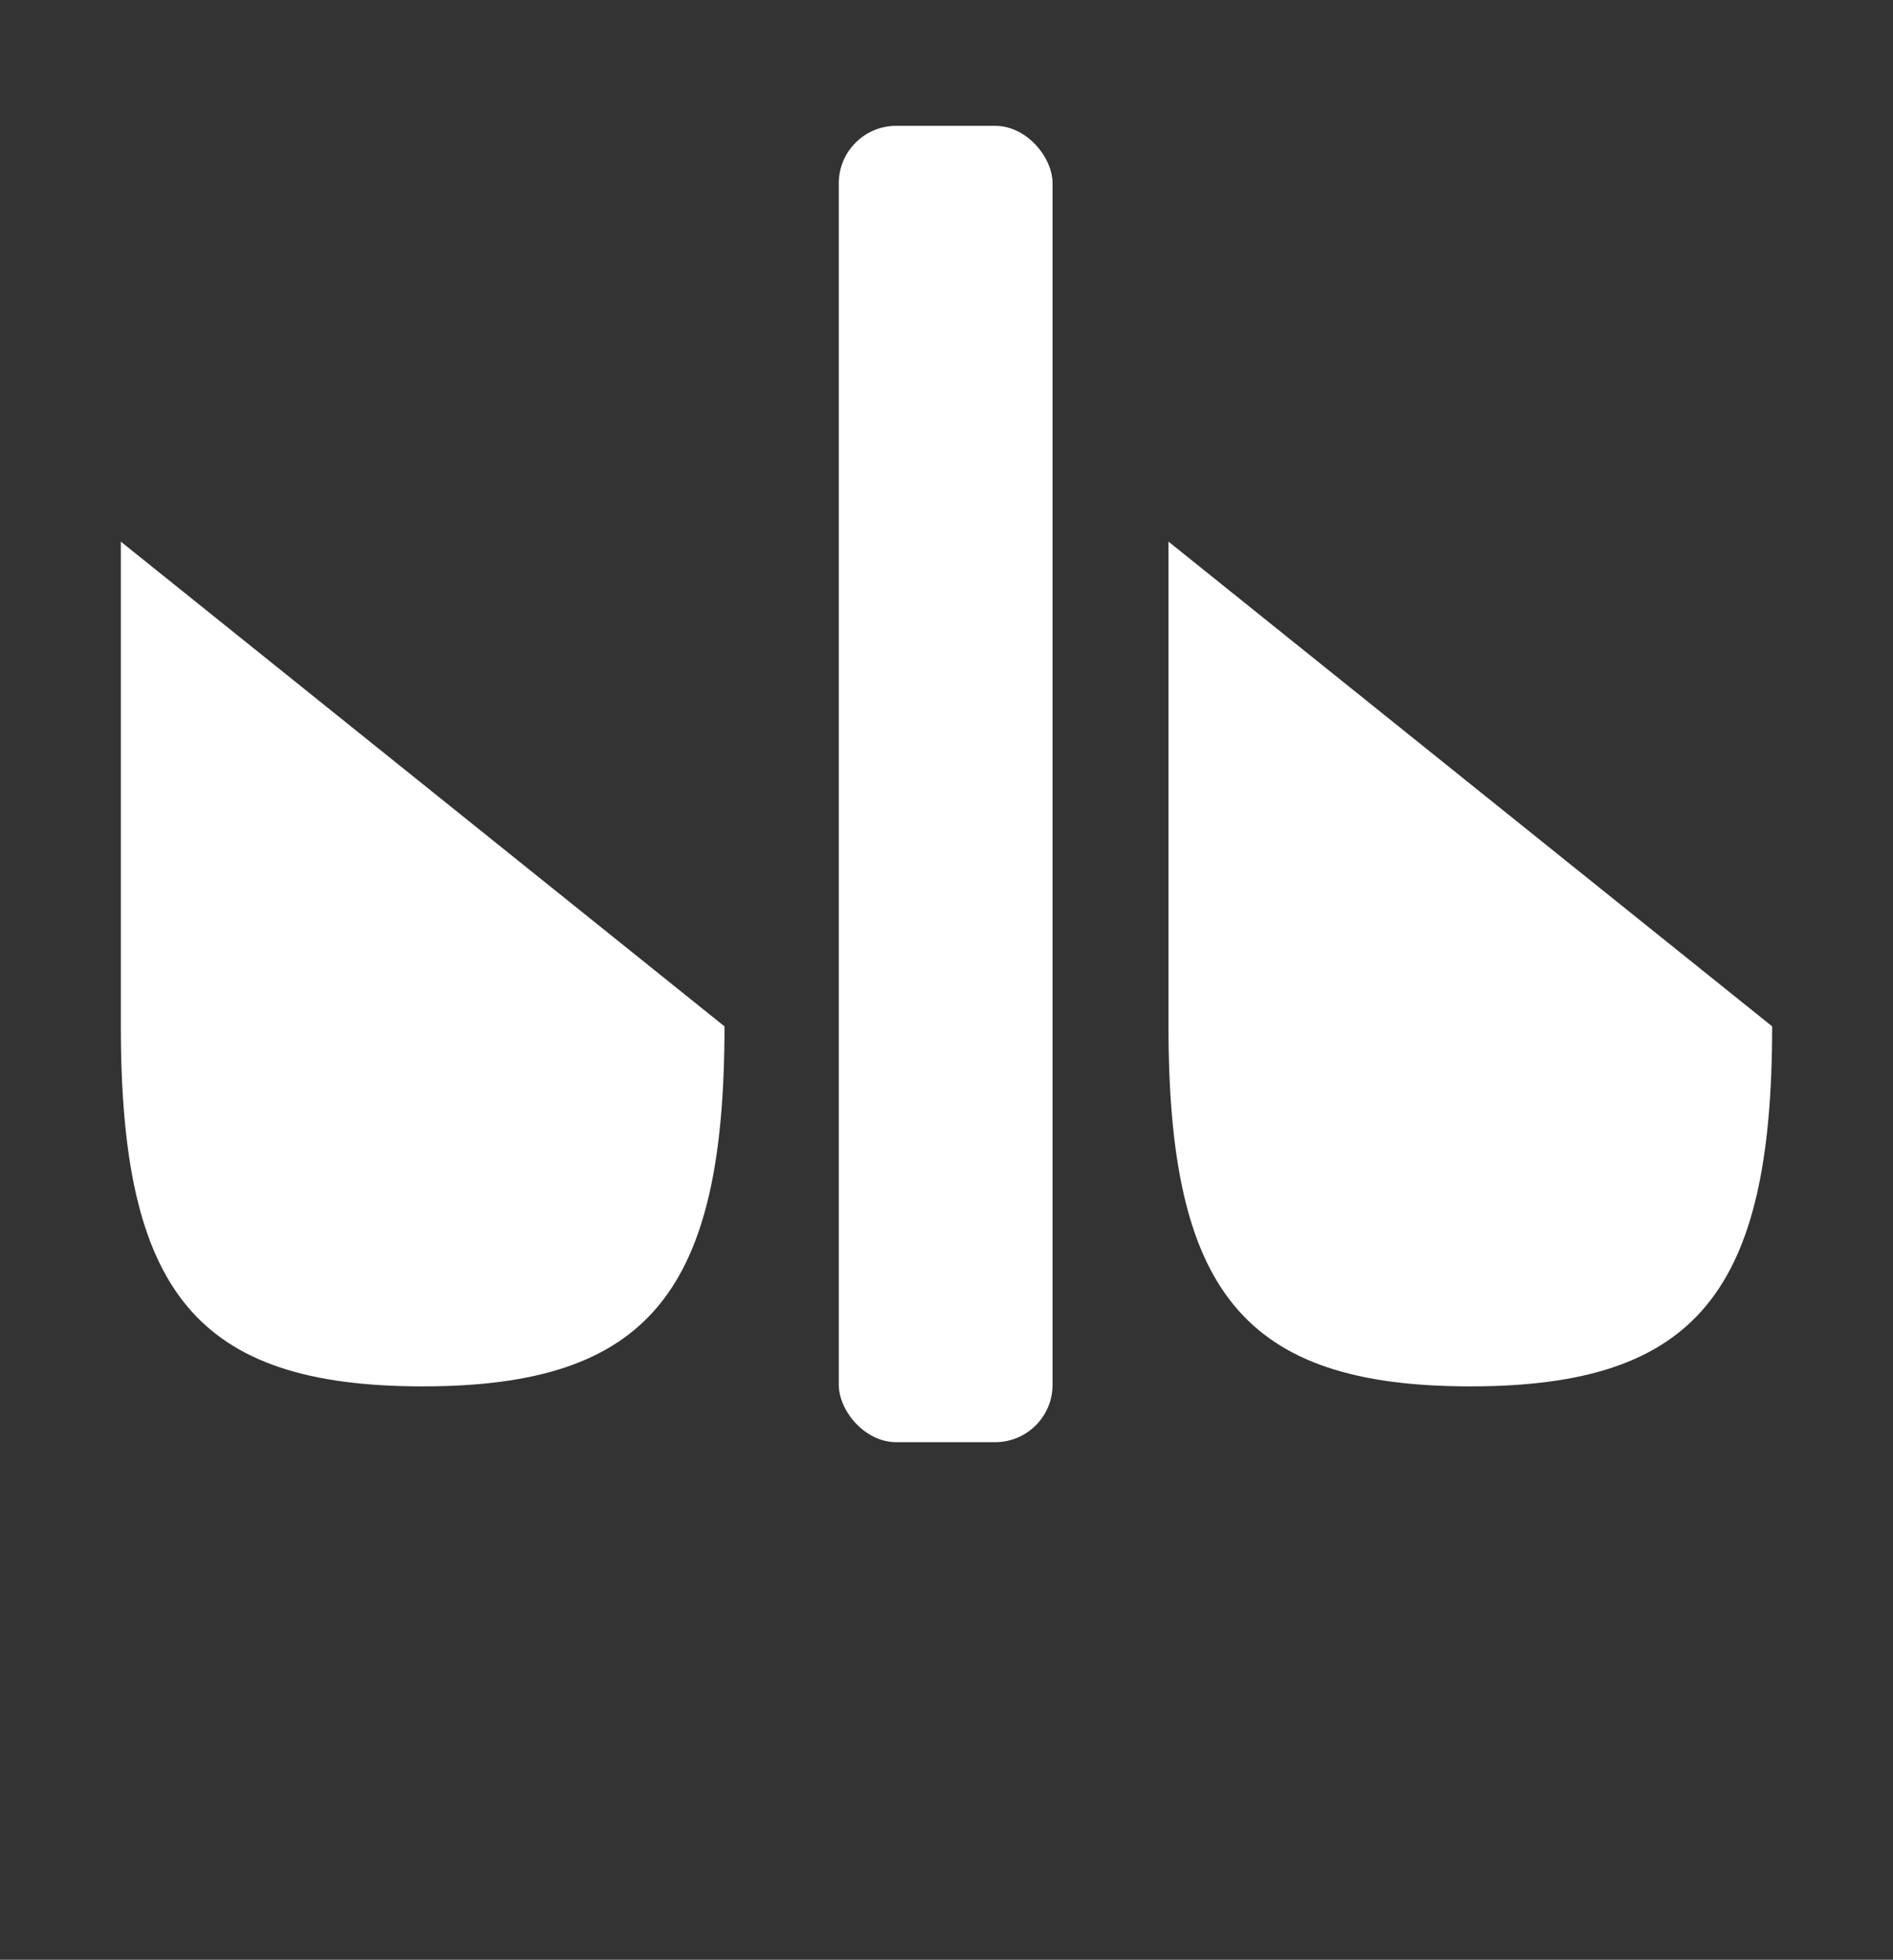 <?xml version="1.0" encoding="UTF-8"?>
<svg
  id="Lager_1"
  xmlns="http://www.w3.org/2000/svg"
  version="1.1"
  viewBox="0 0 346.2 358.2"
  preserveAspectRatio="xMinYMin meet"
>
  <rect x="0" y="0" width="346.2" height="358.2" fill="#333333" stroke="none"/>
  <!-- Generator: Adobe Illustrator … -->
  <defs>
    <style>
      .st0, .st1 { fill: #fff; }
      .st1 { fill-opacity: 0; }
    </style>
  </defs>

  <path class="st1" d="M281.4,331.8c-18.8,10.6-33.1,12.1-74.1,12.1h-71.7c-41,0-55.3-1.5-74.1-12.1 …" />

  <g>
    <path class="st0" d="M132.5,187.6c0,48.3-13.7,65.8-55.2,65.8s-55.2-17.4-55.2-65.8v-88.6 …" />
    <path class="st0" d="M324.1,187.6c0,48.3-13.7,65.8-55.2,65.8s-55.2-17.4-55.2-65.8v-88.6 …" />
    <rect class="st0" x="153.4" y="23" width="39.1" height="240.6" rx="10.5" ry="10.5"/>
  </g>
</svg>
